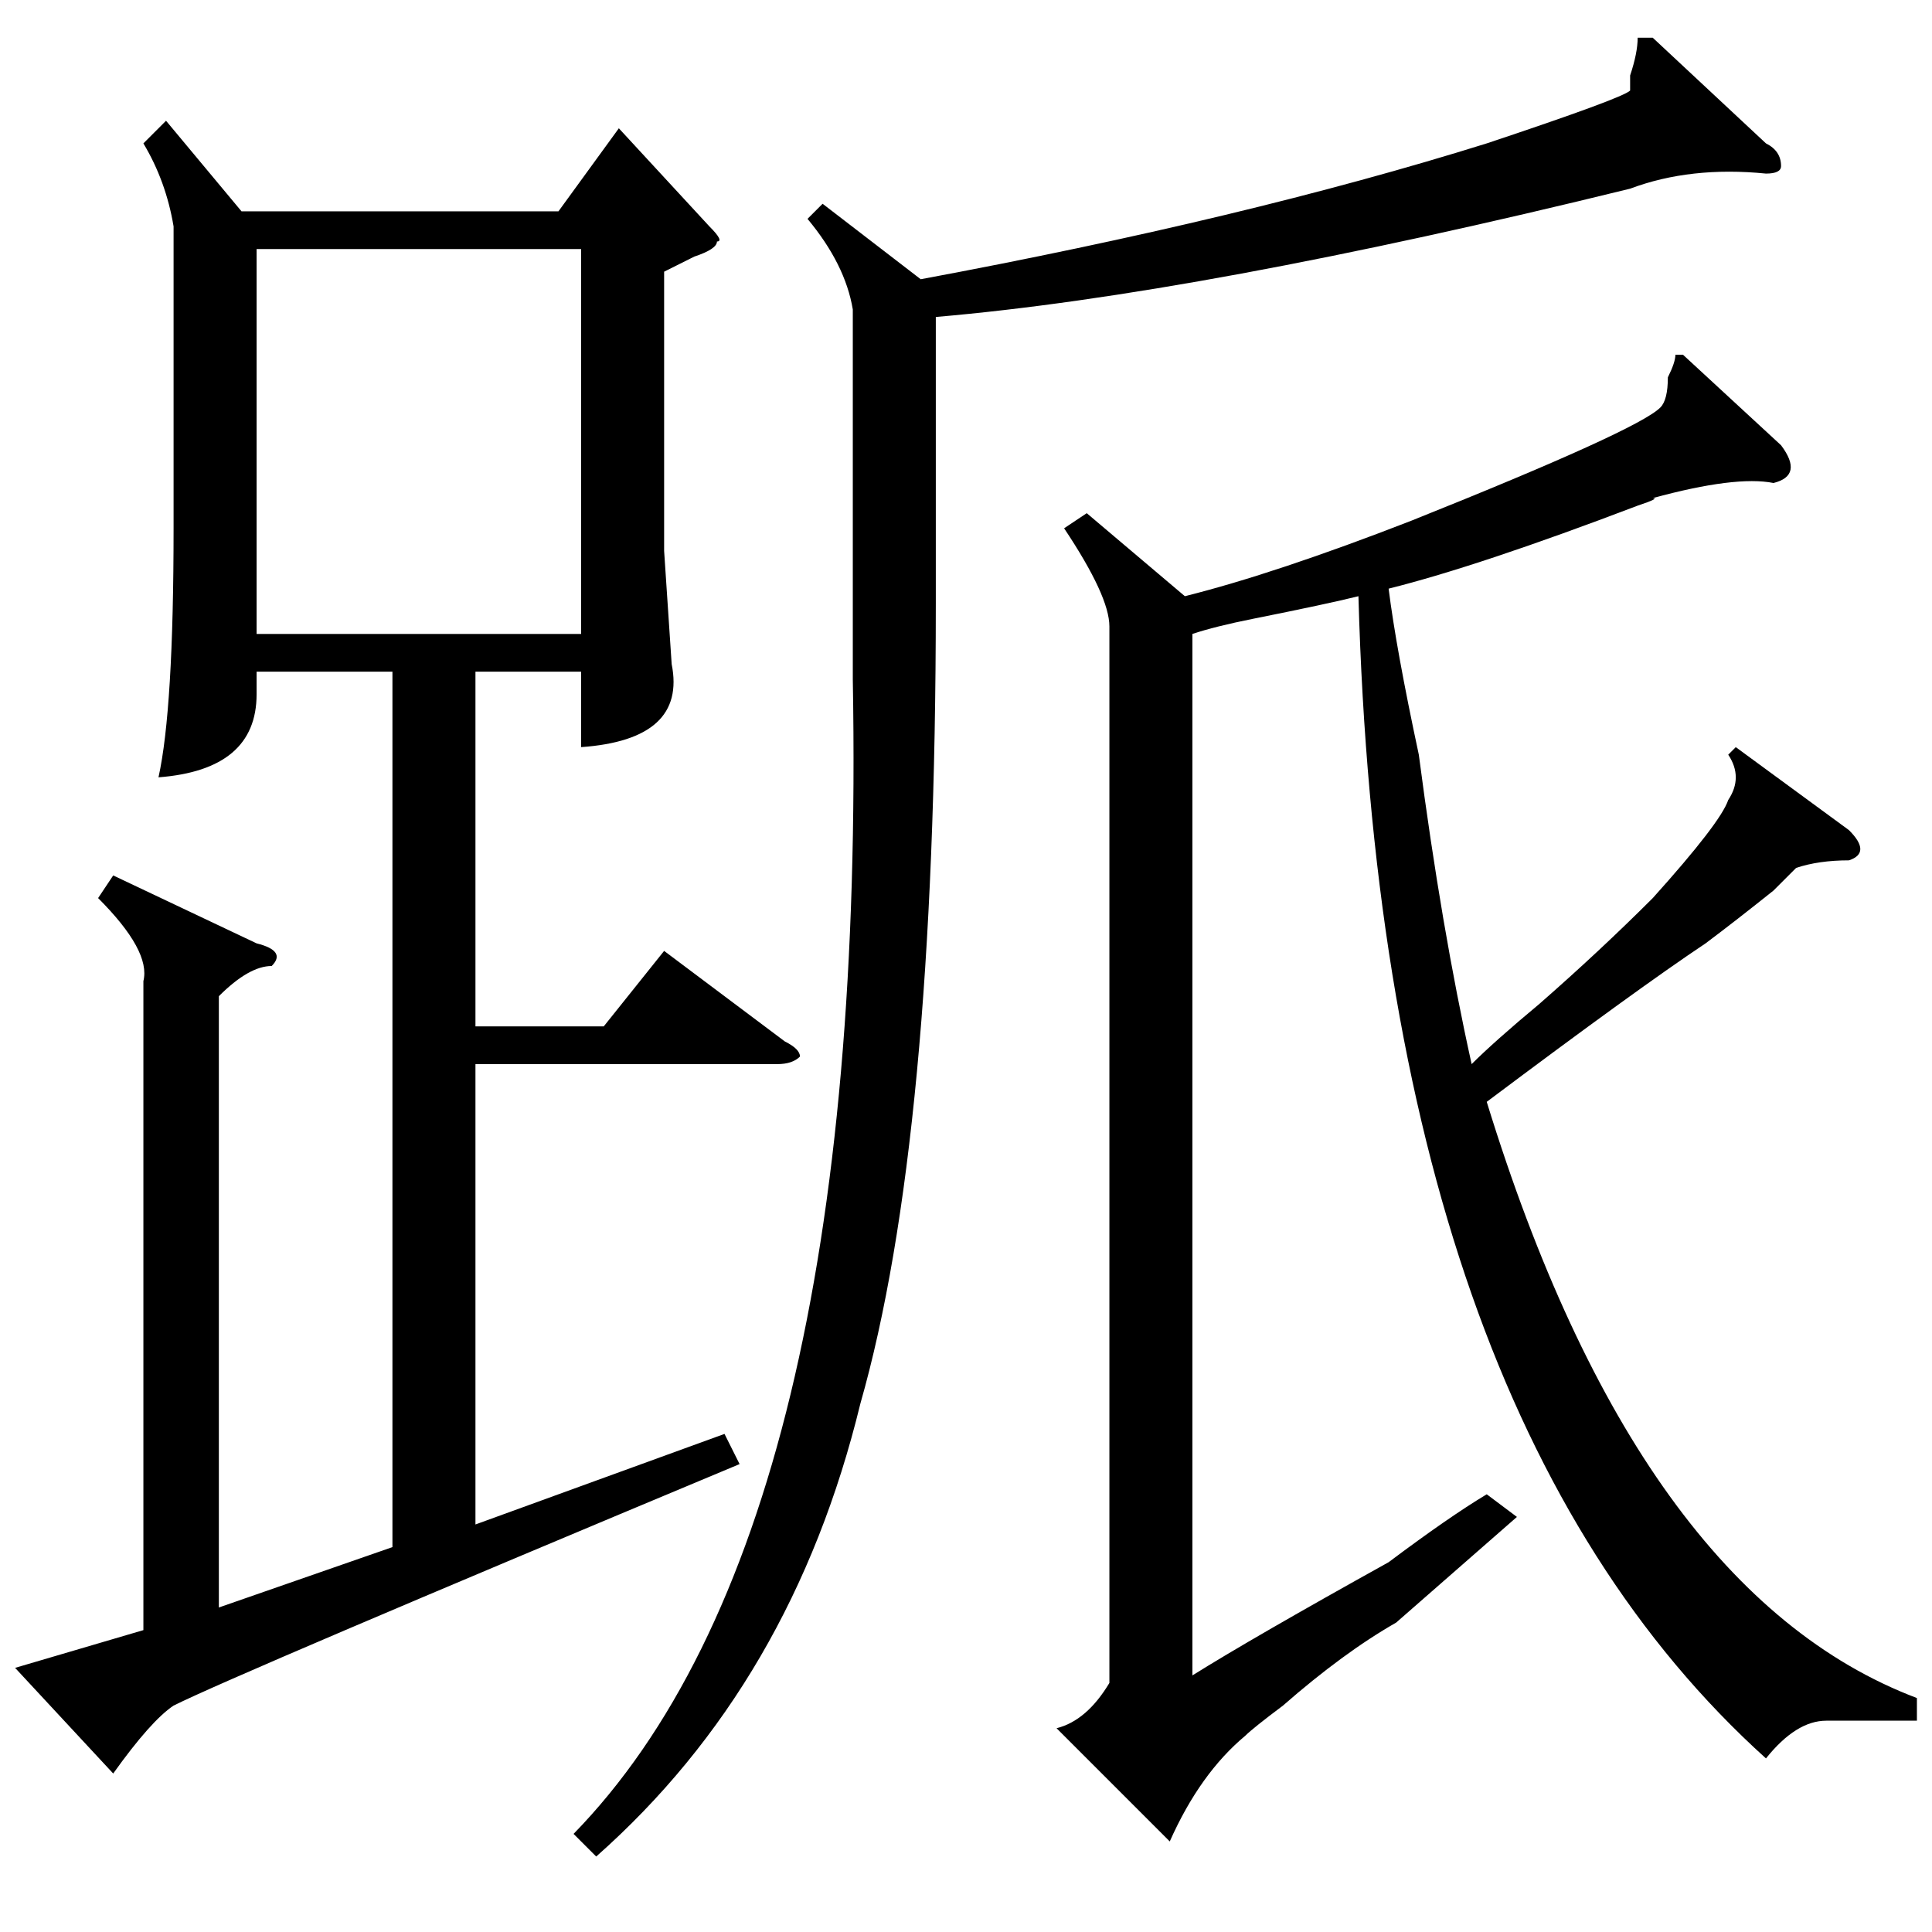 <?xml version="1.0" standalone="no"?>
<!DOCTYPE svg PUBLIC "-//W3C//DTD SVG 1.1//EN" "http://www.w3.org/Graphics/SVG/1.1/DTD/svg11.dtd" >
<svg xmlns="http://www.w3.org/2000/svg" xmlns:xlink="http://www.w3.org/1999/xlink" version="1.1" viewBox="0 -52 256 256">
  <g transform="matrix(1 0 0 -1 0 204)">
   <path fill="currentColor"
d="M22 240l10 -12h42l8 11l12 -13q2 -2 1 -2q0 -1 -3 -2l-4 -2v-37l1 -15q2 -10 -12 -11v10h-14v-47h17l8 10l16 -12q2 -1 2 -2q-1 -1 -3 -1h-40v-61l33 12l2 -4q-67 -28 -75 -32q-3 -2 -8 -9l-13 14l17 5v86q1 4 -6 11l2 3l19 -9q4 -1 2 -3q-3 0 -7 -4v-81l23 8v116h-18v-3
q0 -10 -13 -11q2 9 2 33v40q-1 6 -4 11zM34 172h43v51h-43v-51zM254 31v-3h-12q-4 0 -8 -5q-51 46 -54 154q-4 -1 -14 -3q-5 -1 -8 -2v-138q8 5 26 15q8 6 13 9l4 -3l-16 -14q-7 -4 -15 -11q-4 -3 -5 -4q-6 -5 -10 -14l-15 15q4 1 7 6v140q0 4 -6 13l3 2l13 -11q12 3 30 10
q30 12 33 15q1 1 1 4q1 2 1 3h1l13 -12q3 -4 -1 -5q-5 1 -16 -2q1 0 -2 -1q-21 -8 -33 -11q1 -8 4 -22q3 -23 7 -41q3 3 9 8q8 7 15 14q9 10 10 13q2 3 0 6l1 1l15 -11q3 -3 0 -4q-4 0 -7 -1l-3 -3q-5 -4 -9 -7q-9 -6 -29 -21q20 -65 57 -79zM109 229l13 -10q43 8 75 18
q18 6 19 7v2q1 3 1 5h2l15 -14q2 -1 2 -3q0 -1 -2 -1q-10 1 -18 -2q-57 -14 -92 -17v-38q0 -71 -10 -106q-9 -37 -35 -60l-3 3q39 40 37 153v49q-1 6 -6 12z" />
  </g>

</svg>
